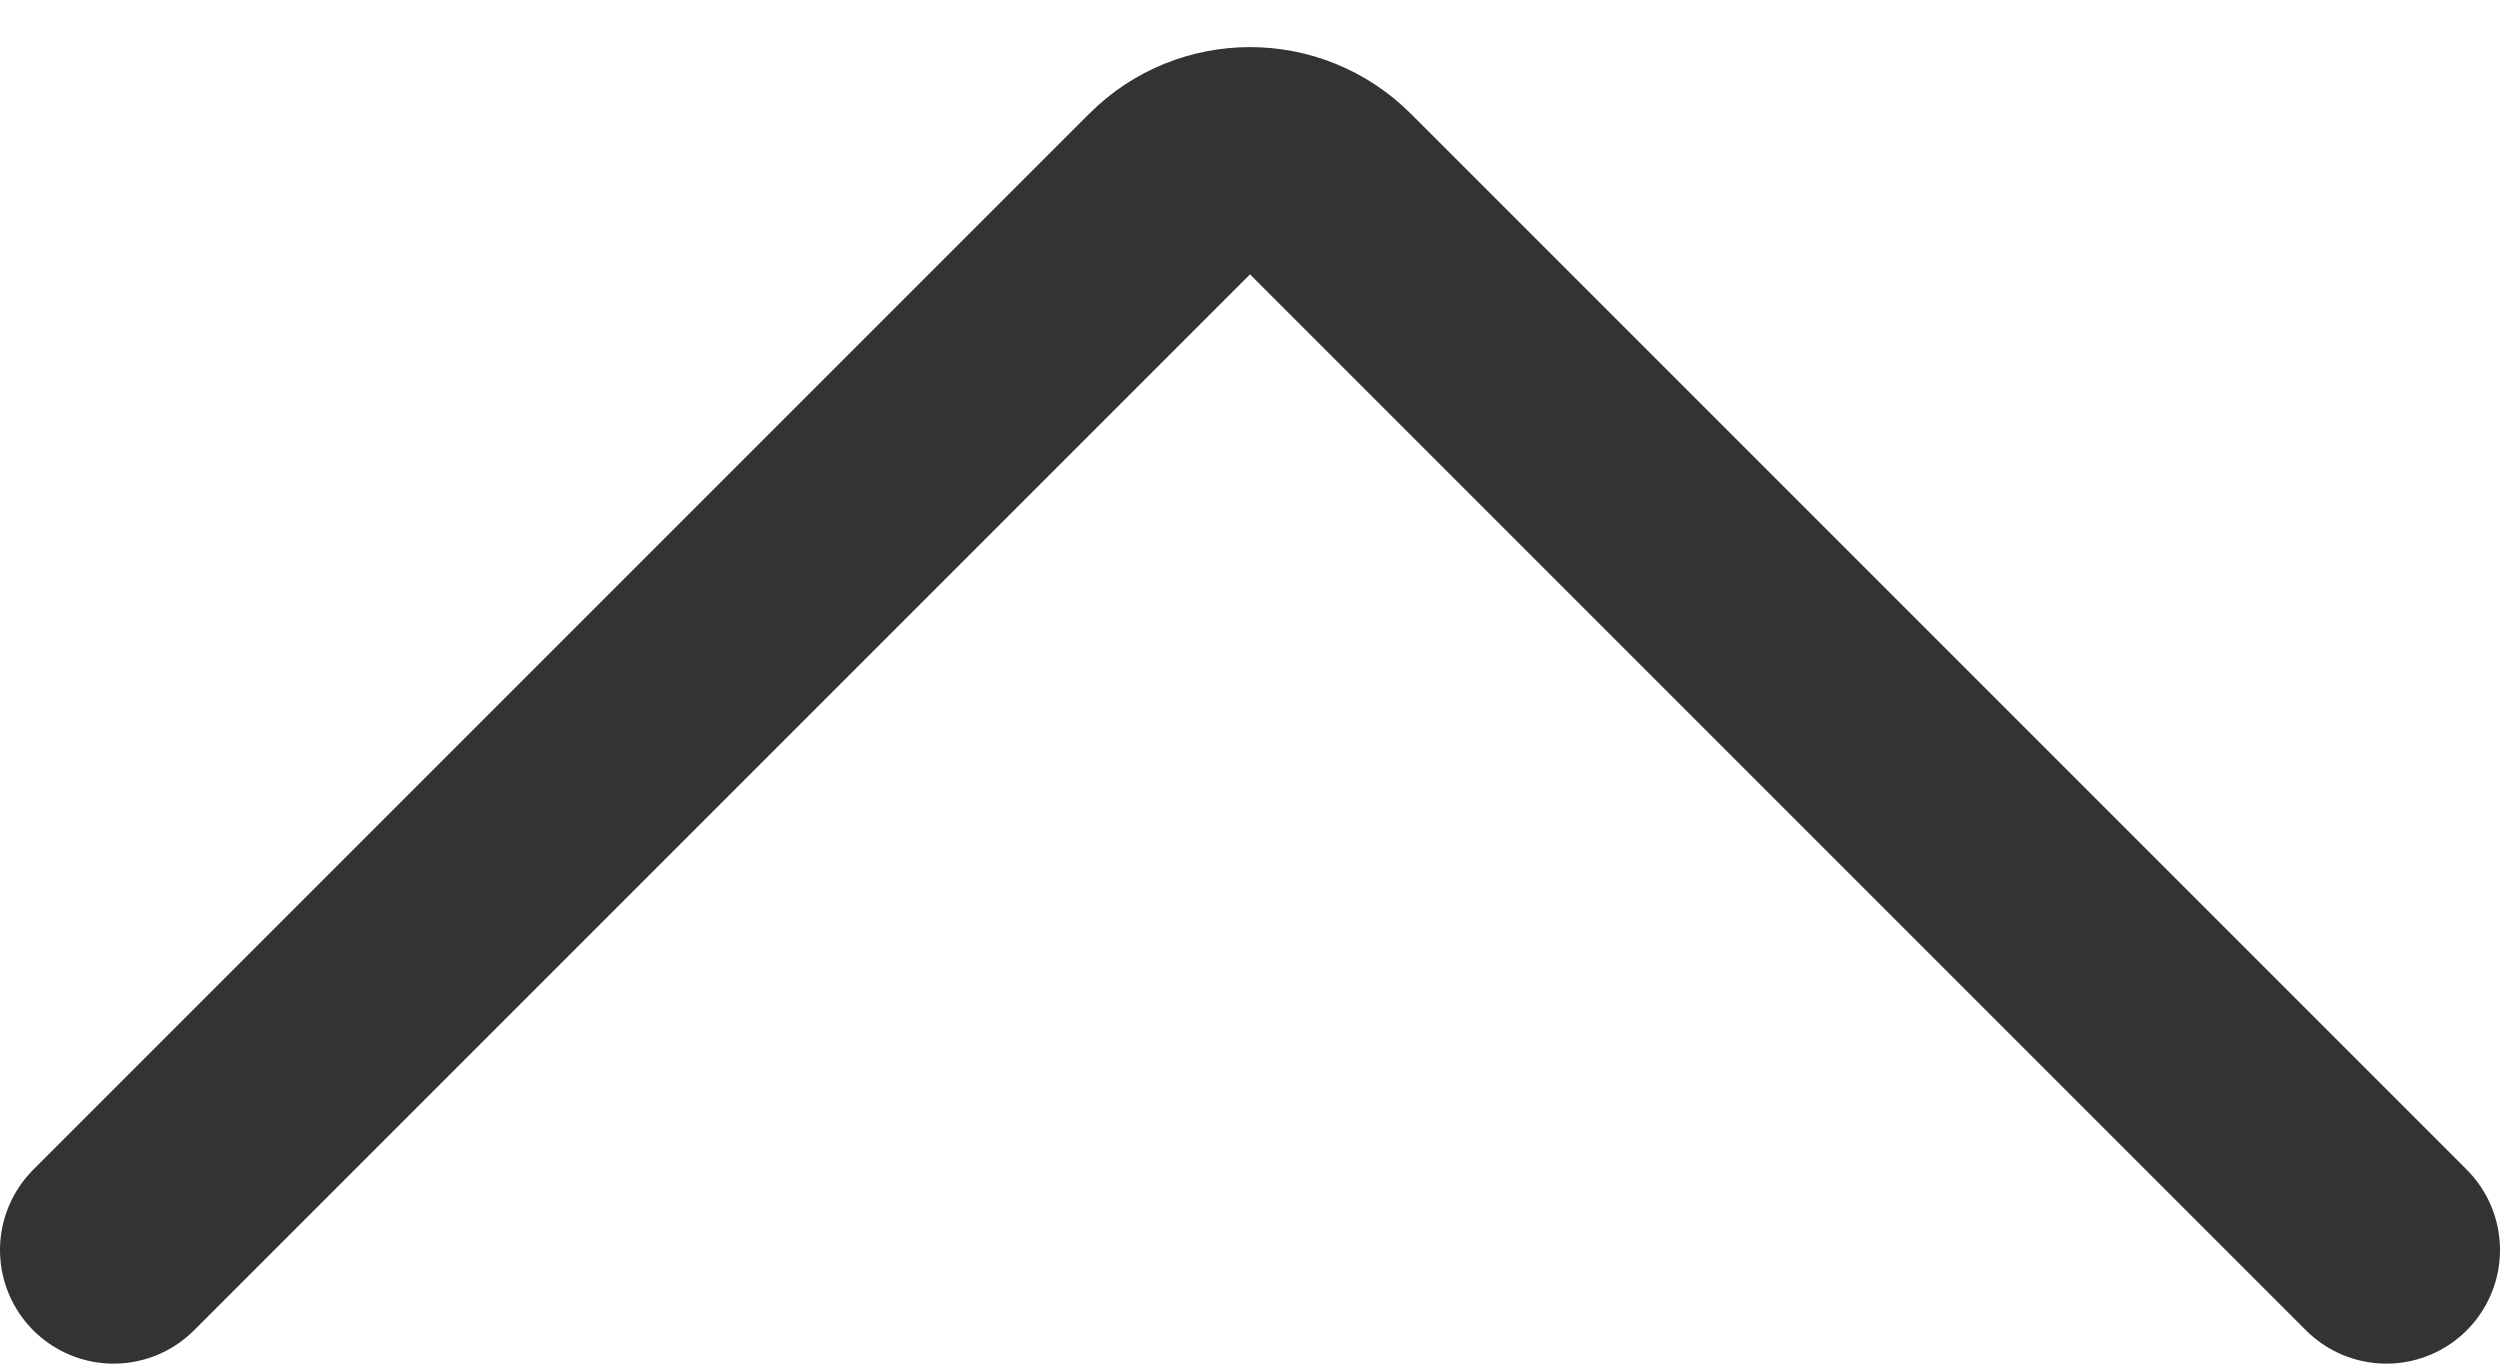 <svg width="22" height="12" viewBox="0 0 22 12" fill="none" xmlns="http://www.w3.org/2000/svg">
<path d="M1 11L10.293 1.707C10.683 1.317 11.317 1.317 11.707 1.707L21 11" stroke="#333333" stroke-width="2" stroke-linecap="round"/>
</svg>
